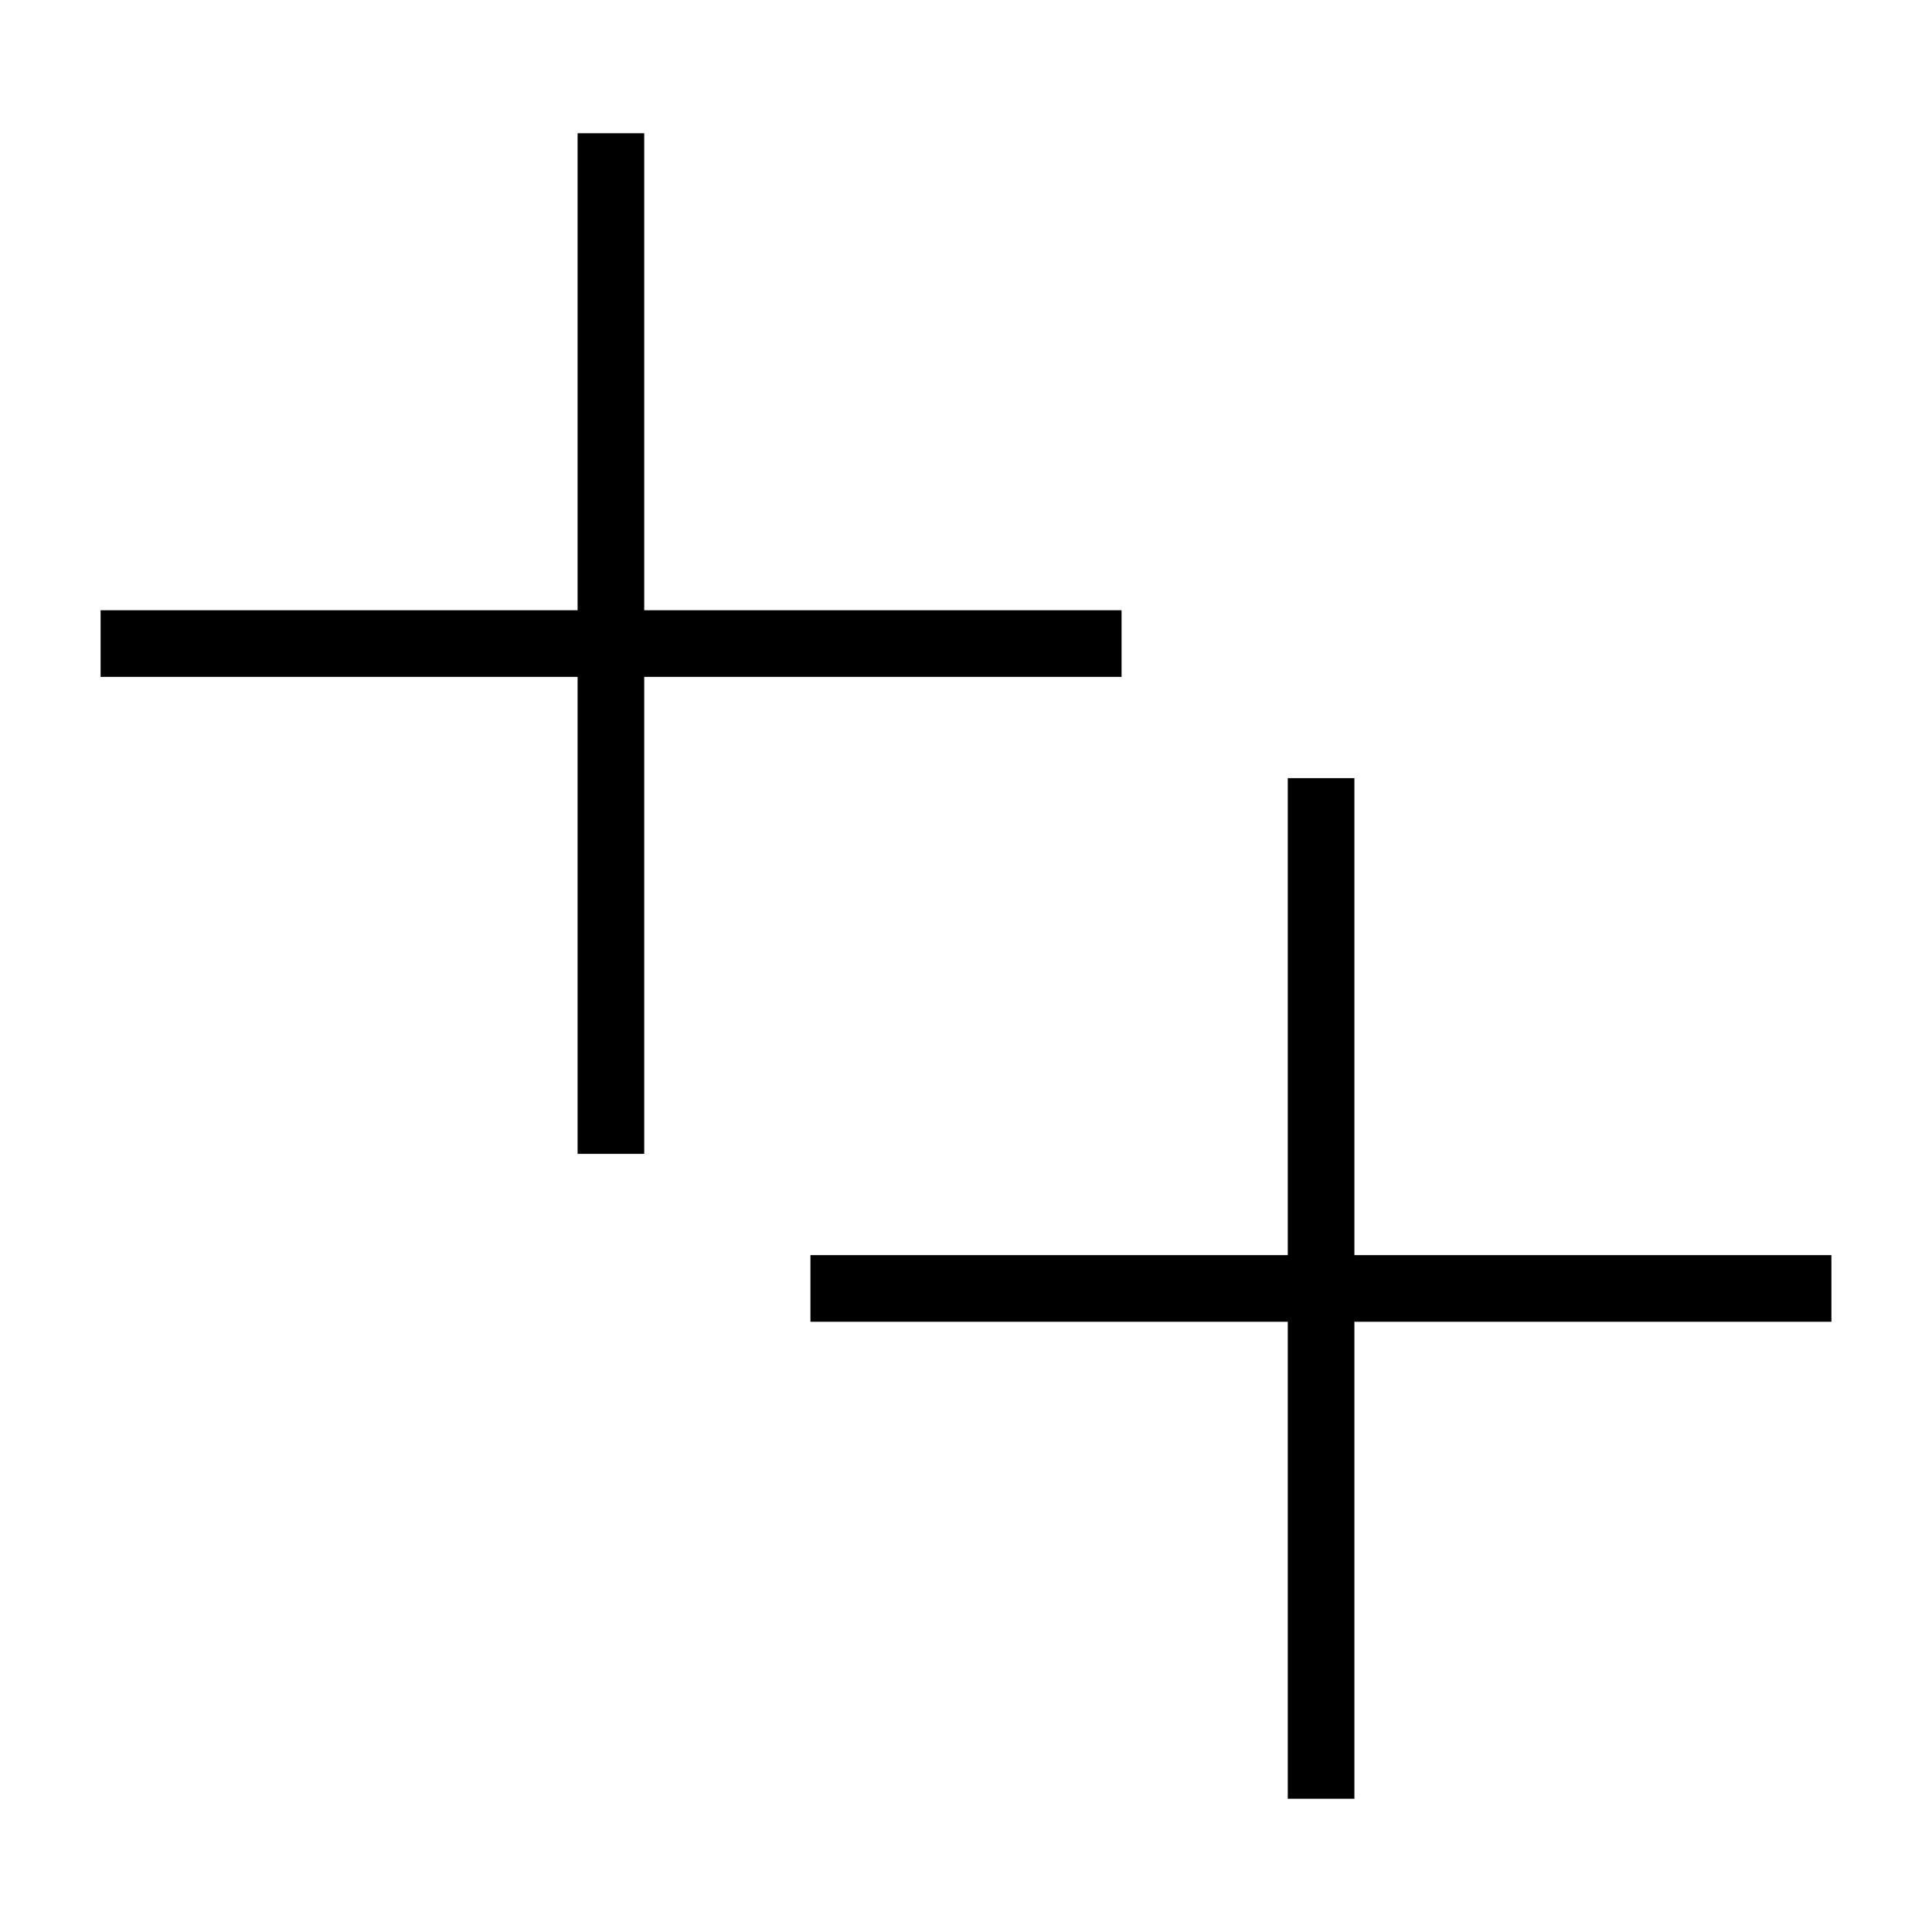 <?xml version="1.0" encoding="utf-8"?>
<!-- Generator: Adobe Illustrator 19.2.1, SVG Export Plug-In . SVG Version: 6.00 Build 0)  -->
<svg version="1.1" id="Ebene_1" xmlns="http://www.w3.org/2000/svg" xmlns:xlink="http://www.w3.org/1999/xlink" x="0px" y="0px"
	 width="580px" height="580px" viewBox="0 0 580 580" style="enable-background:new 0 0 580 580;" xml:space="preserve">
<g>
	<polygon points="336.7,183.2 193.4,183.2 193.4,40 173.4,40 173.4,183.2 30.2,183.2 30.2,203.2 173.4,203.2 173.4,346.4 
		193.4,346.4 193.4,203.2 336.7,203.2 	"/>
	<polygon points="549.8,376.8 406.6,376.8 406.6,233.6 386.6,233.6 386.6,376.8 243.3,376.8 243.3,396.8 386.6,396.8 386.6,540 
		406.6,540 406.6,396.8 549.8,396.8 	"/>
</g>
</svg>
